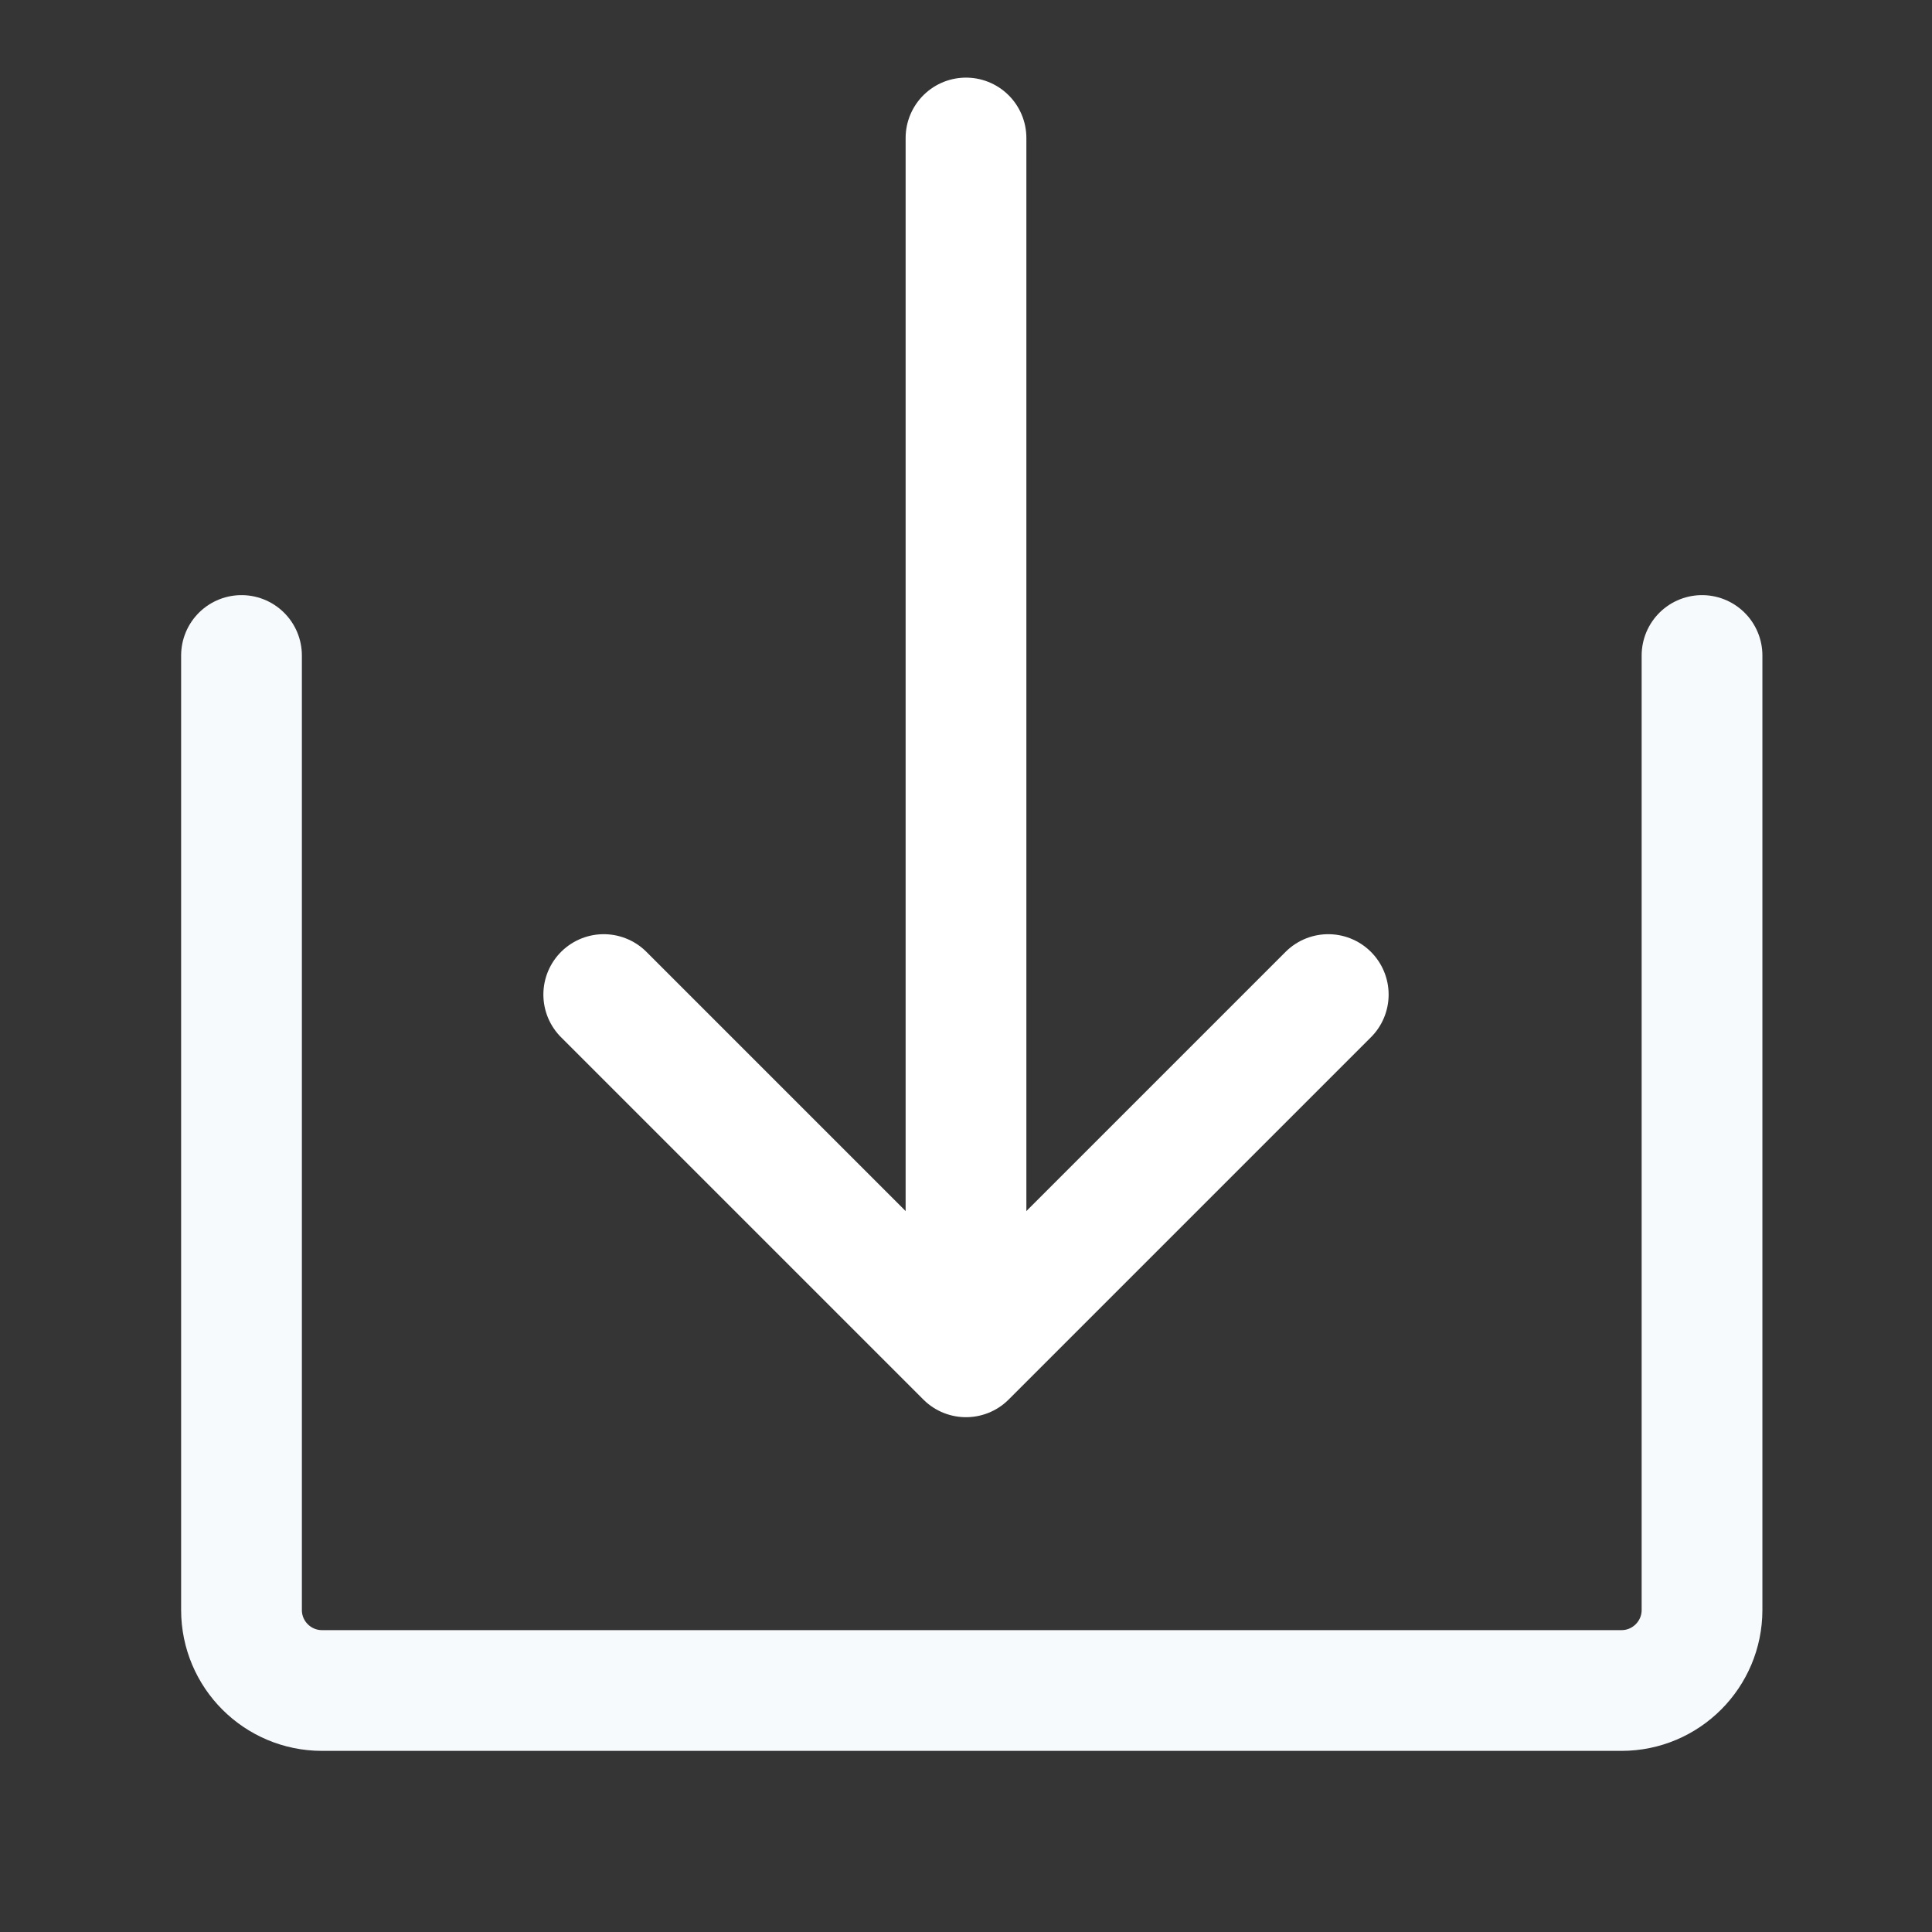 <svg width="28" height="28" viewBox="0 0 28 28" fill="none" xmlns="http://www.w3.org/2000/svg">
<rect x="0" y="0" width="28" height="28" fill="#333333" stroke="none"/>
<path d="M28 0H0V28H28V0Z" fill="white" fill-opacity="0.01"/>
<path d="M3.5 9.5V23.333C3.5 23.977 4.022 24.5 4.667 24.5H23.5C24.144 24.5 24.667 23.977 24.667 23.333V9.5" stroke="rgba(247, 250, 252, 1)" stroke-width="1.75" stroke-linecap="round" stroke-linejoin="bevel"/>
<path d="M19.25 14.414L14 19.664L8.75 14.414" stroke="#fff" stroke-width="1.75" stroke-linecap="round" stroke-linejoin="round"/>
<path d="M14 2L14 19" stroke="#fff" stroke-width="1.75" stroke-linecap="round" stroke-linejoin="round"/>
</svg>
